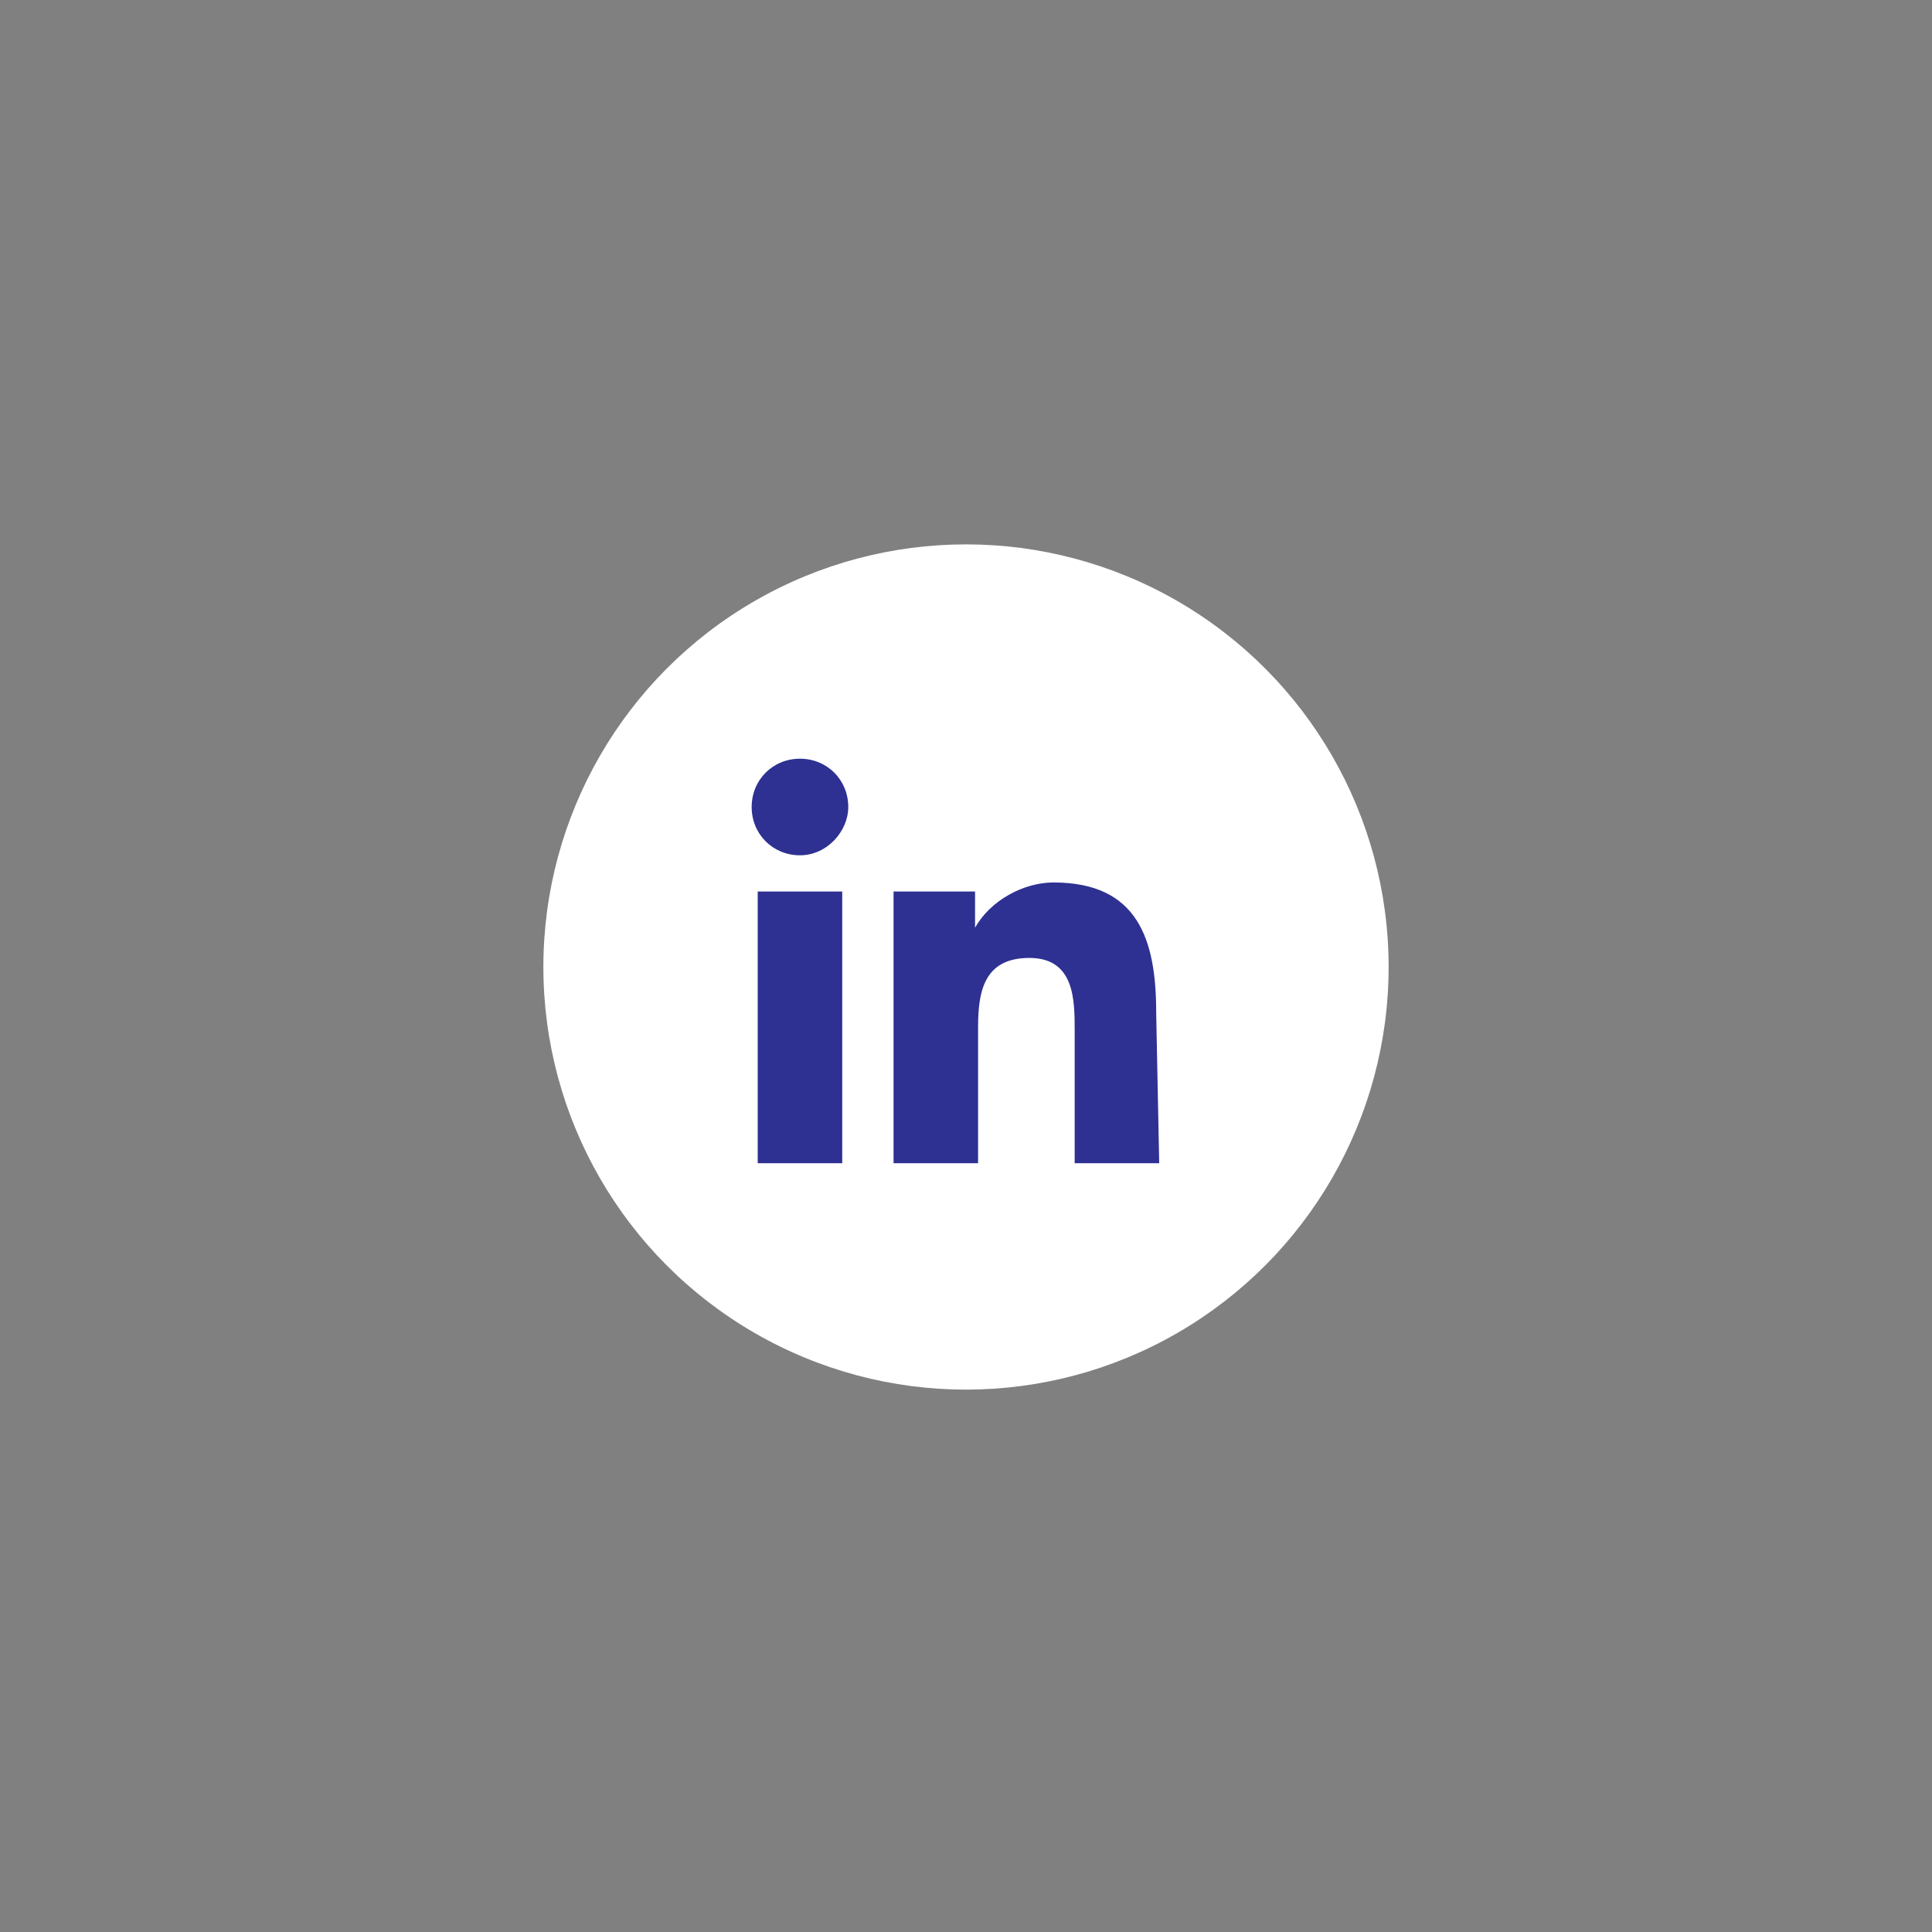<?xml version="1.0" encoding="utf-8"?>
<!-- Generator: Adobe Illustrator 24.1.1, SVG Export Plug-In . SVG Version: 6.00 Build 0)  -->
<svg version="1.1" id="Layer_1" xmlns="http://www.w3.org/2000/svg" xmlns:xlink="http://www.w3.org/1999/xlink" x="0px" y="0px"
	 viewBox="0 0 64 64" style="enable-background:new 0 0 64 64;" xml:space="preserve">
<rect x="0" y="0" width="64" height="64" fill="#808080" stroke="none"/>
<style type="text/css">
	.st0{fill:#FFFFFF;}
	.st1{fill:#2E3192;}
</style>
<g id="Group_1705" transform="translate(0 0.333)">
	<circle id="Ellipse_221" class="st0" cx="32" cy="31.7" r="14"/>
	<path id="Icon_awesome-linkedin" class="st1" d="M27.9,38.2h-2.8v-9h2.8V38.2z M26.5,28c-0.9,0-1.6-0.7-1.6-1.6
		c0-0.9,0.7-1.6,1.6-1.6s1.6,0.7,1.6,1.6l0,0C28.1,27.2,27.4,28,26.5,28z M38.4,38.2h-2.8v-4.4c0-1,0-2.4-1.5-2.4
		c-1.5,0-1.7,1.1-1.7,2.3v4.5h-2.8v-9h2.7v1.2h0c0.5-0.9,1.6-1.5,2.6-1.5c2.8,0,3.4,1.9,3.4,4.3L38.4,38.2z"/>
</g>
</svg>
